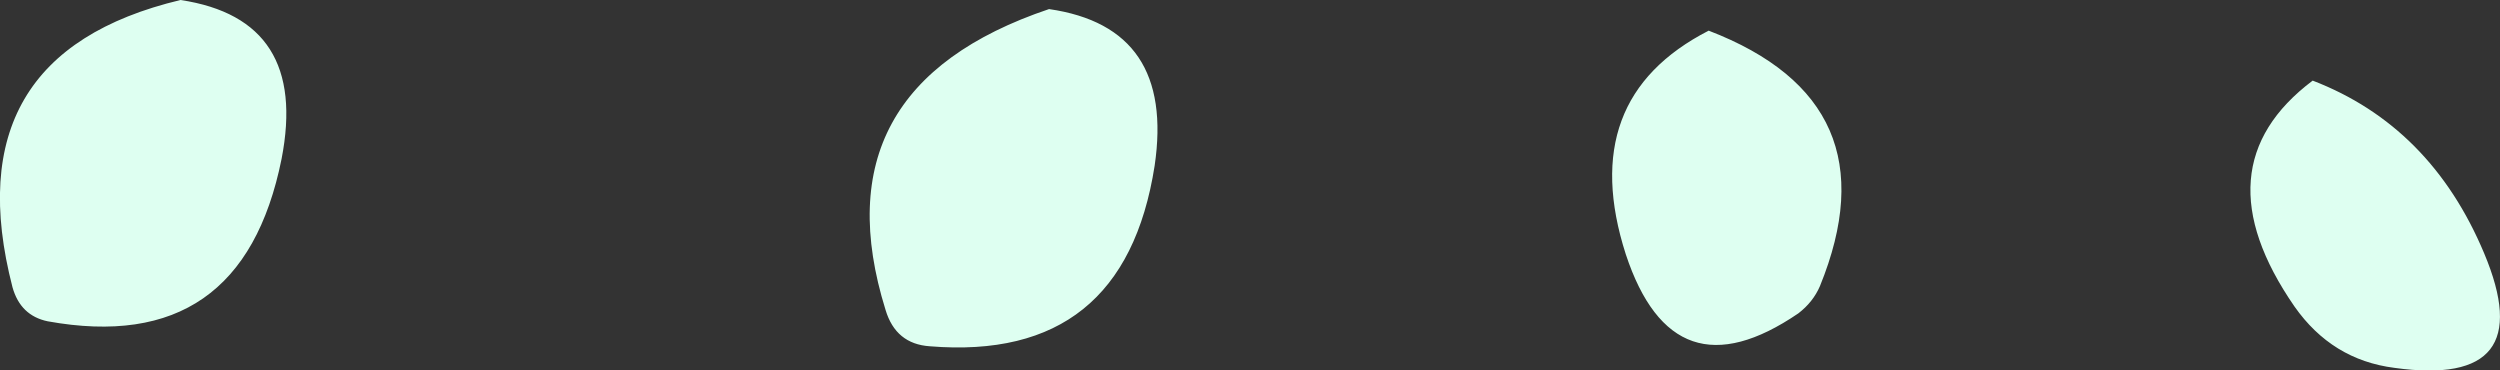 <?xml version="1.0" encoding="UTF-8" standalone="no"?>
<svg xmlns:xlink="http://www.w3.org/1999/xlink" height="16.3px" width="110.1px" xmlns="http://www.w3.org/2000/svg">
  <rect width="100%" height="100%" fill="#333333" stroke="none"/>
  <g transform="matrix(1.0, 0.0, 0.0, 1.0, 55.05, 8.15)">
    <path d="M46.8 -4.6 Q52.0 -2.6 54.35 3.0 56.85 8.95 50.4 8.05 47.65 7.7 46.0 5.35 41.75 -0.8 46.8 -4.6 M20.2 -6.8 Q28.4 -3.65 25.1 4.45 24.8 5.15 24.15 5.65 18.65 9.4 16.55 3.05 14.35 -3.8 20.2 -6.8 M-47.1 -8.15 Q-41.45 -7.3 -42.65 -1.15 -44.4 7.55 -52.95 6.0 -54.15 5.75 -54.5 4.5 -57.15 -5.75 -47.1 -8.15 M-8.85 -7.75 Q-3.3 -6.95 -4.2 -0.85 -5.55 7.8 -14.1 7.1 -15.6 7.0 -16.05 5.5 -19.1 -4.3 -8.85 -7.75" fill="#defff1" fill-rule="evenodd" stroke="none"/>
  </g>
</svg>

